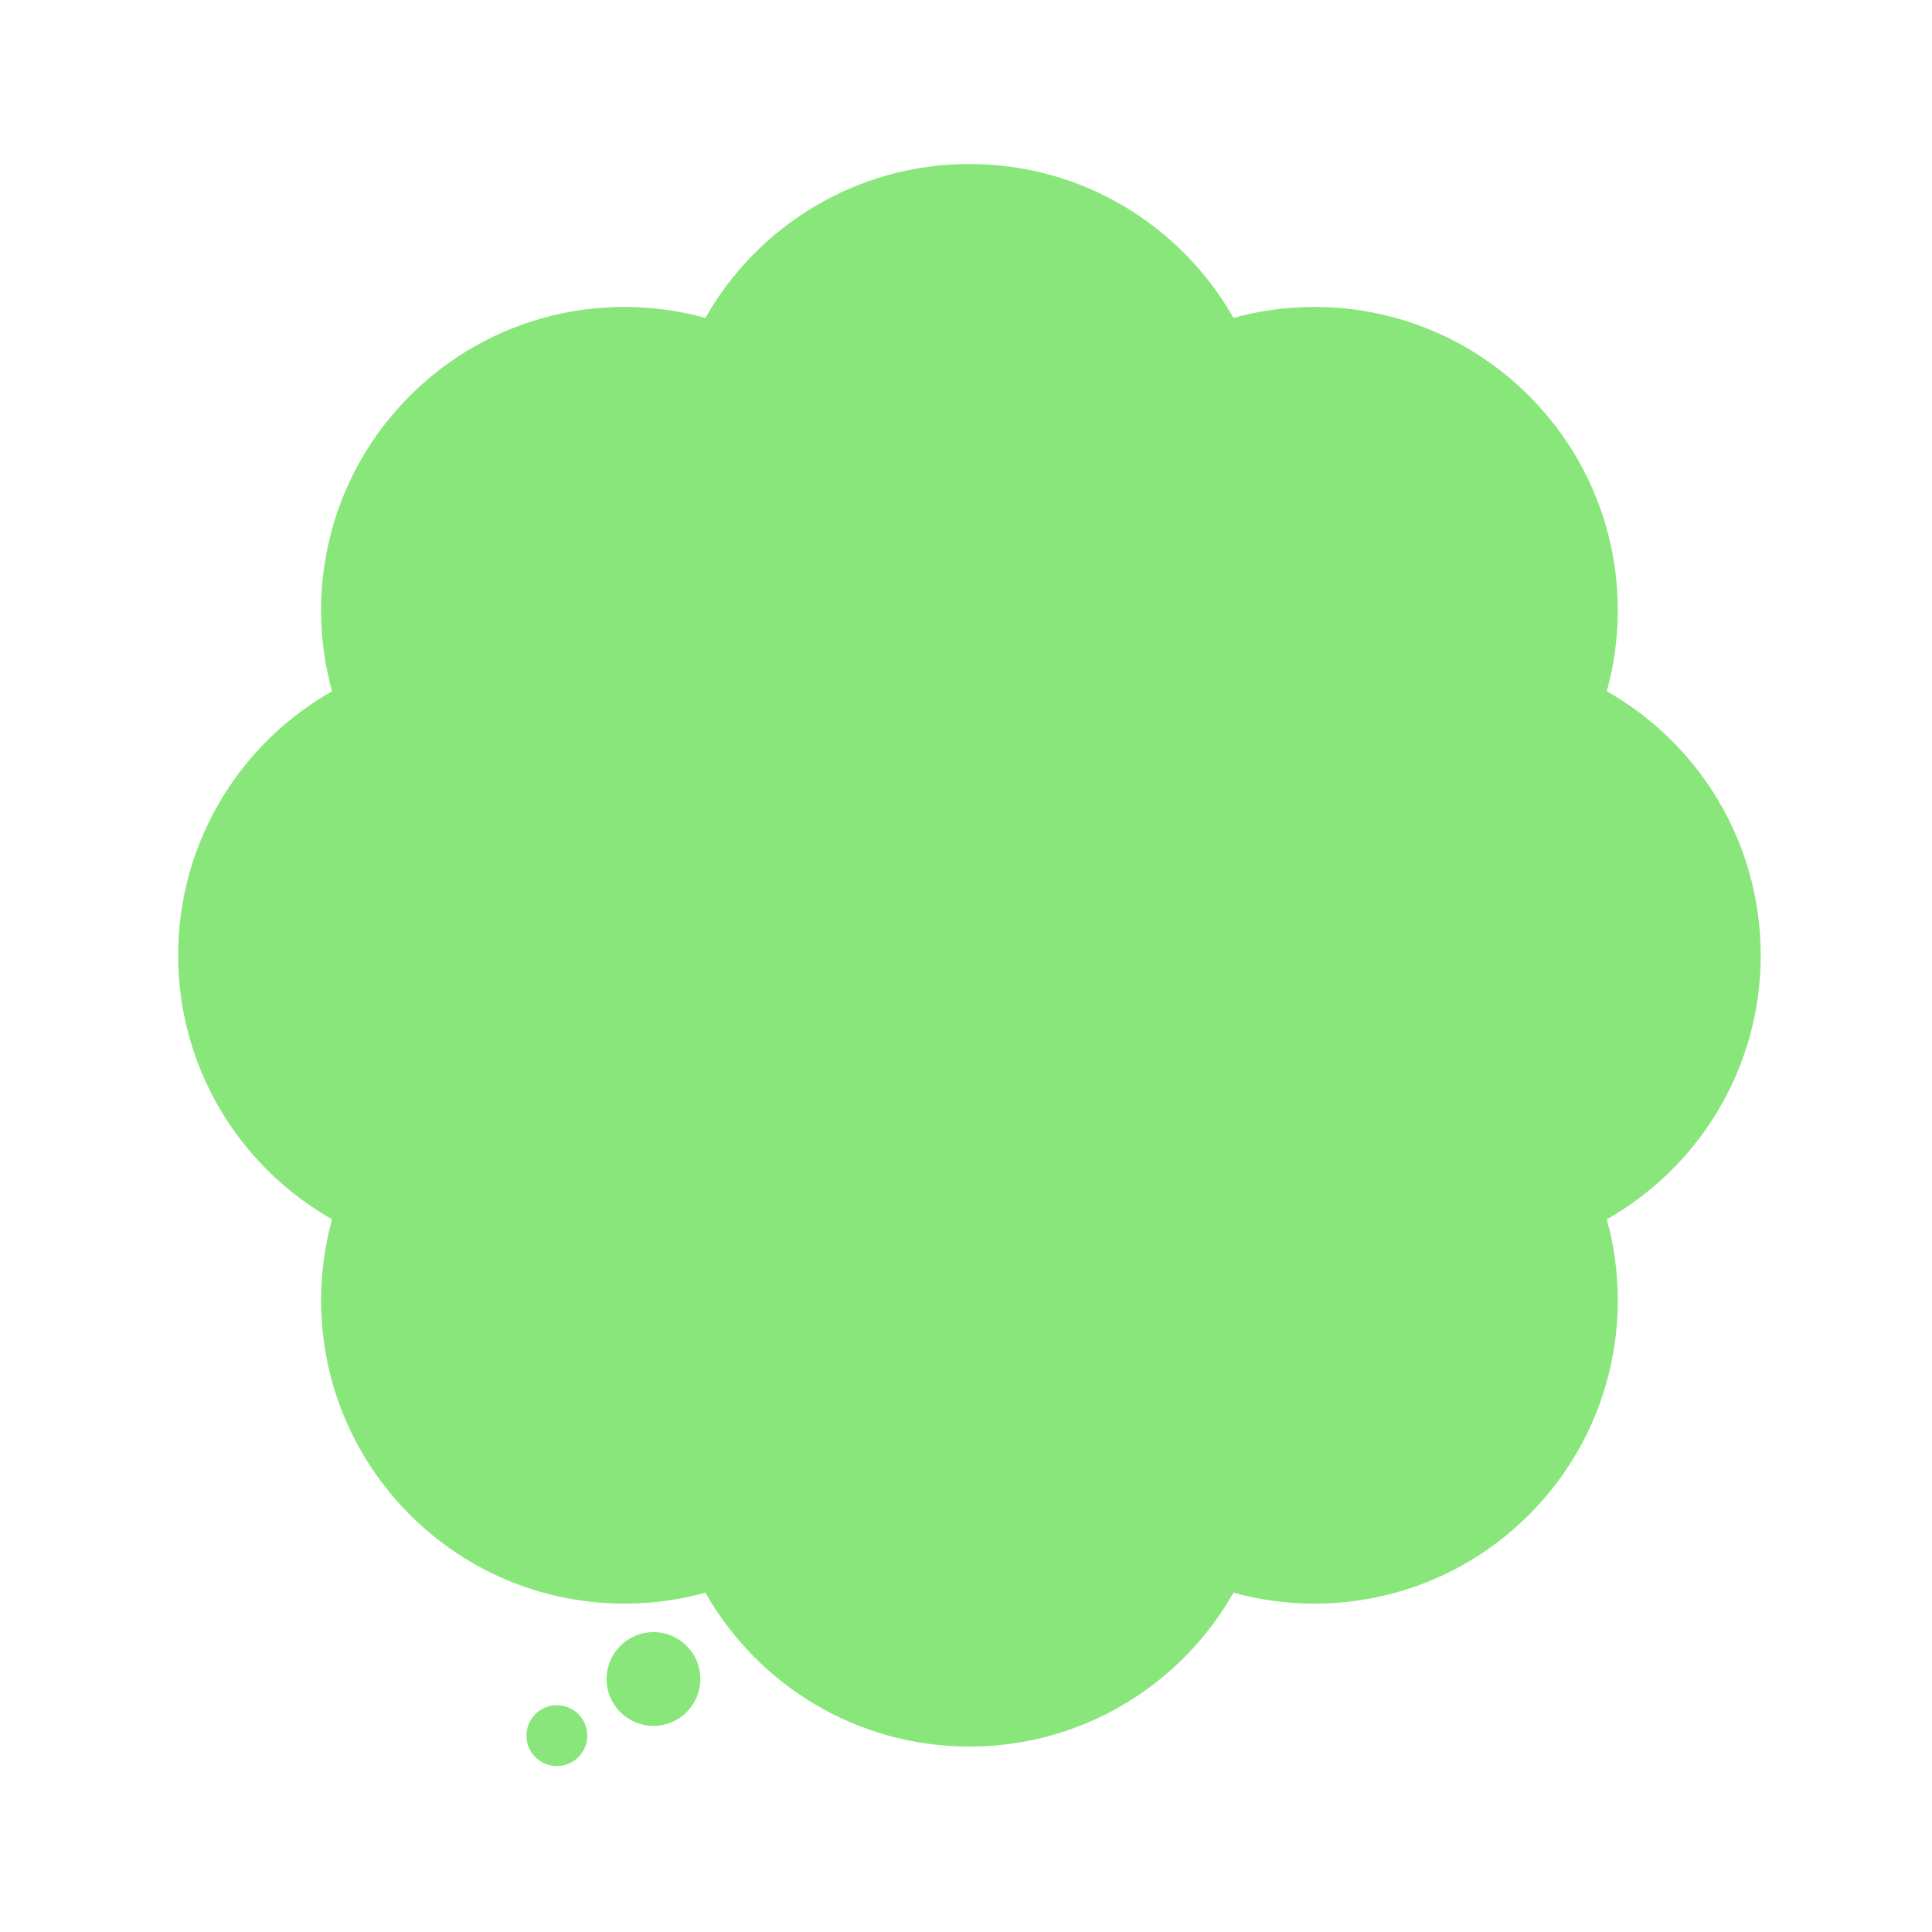 <svg width="201" height="201" viewBox="0 0 201 201" fill="none" xmlns="http://www.w3.org/2000/svg">
<path d="M100.857 17.063C89.082 17.063 78.813 23.513 73.39 33.072C62.796 30.147 50.974 32.848 42.647 41.174C34.32 49.501 31.619 61.323 34.545 71.918C24.985 77.34 18.535 87.609 18.535 99.385C18.535 111.161 24.985 121.43 34.545 126.853C31.619 137.447 34.32 149.269 42.647 157.596C50.973 165.923 62.796 168.623 73.39 165.698C78.812 175.258 89.082 181.708 100.857 181.708C112.633 181.708 122.902 175.258 128.325 165.698C138.919 168.624 150.741 165.923 159.068 157.596C167.395 149.27 170.095 137.447 167.17 126.853C176.73 121.43 183.18 111.161 183.18 99.385C183.18 87.61 176.73 77.341 167.17 71.918C170.096 61.324 167.395 49.501 159.068 41.175C150.742 32.848 138.919 30.147 128.325 33.073C122.903 23.513 112.633 17.063 100.857 17.063Z" fill="#89E67B"/>
<circle cx="67.986" cy="174.679" r="4.877" transform="rotate(-5.639 67.986 174.679)" fill="#89E67B"/>
<circle cx="57.933" cy="180.572" r="3.165" transform="rotate(-5.639 57.933 180.572)" fill="#89E67B"/>
</svg>
